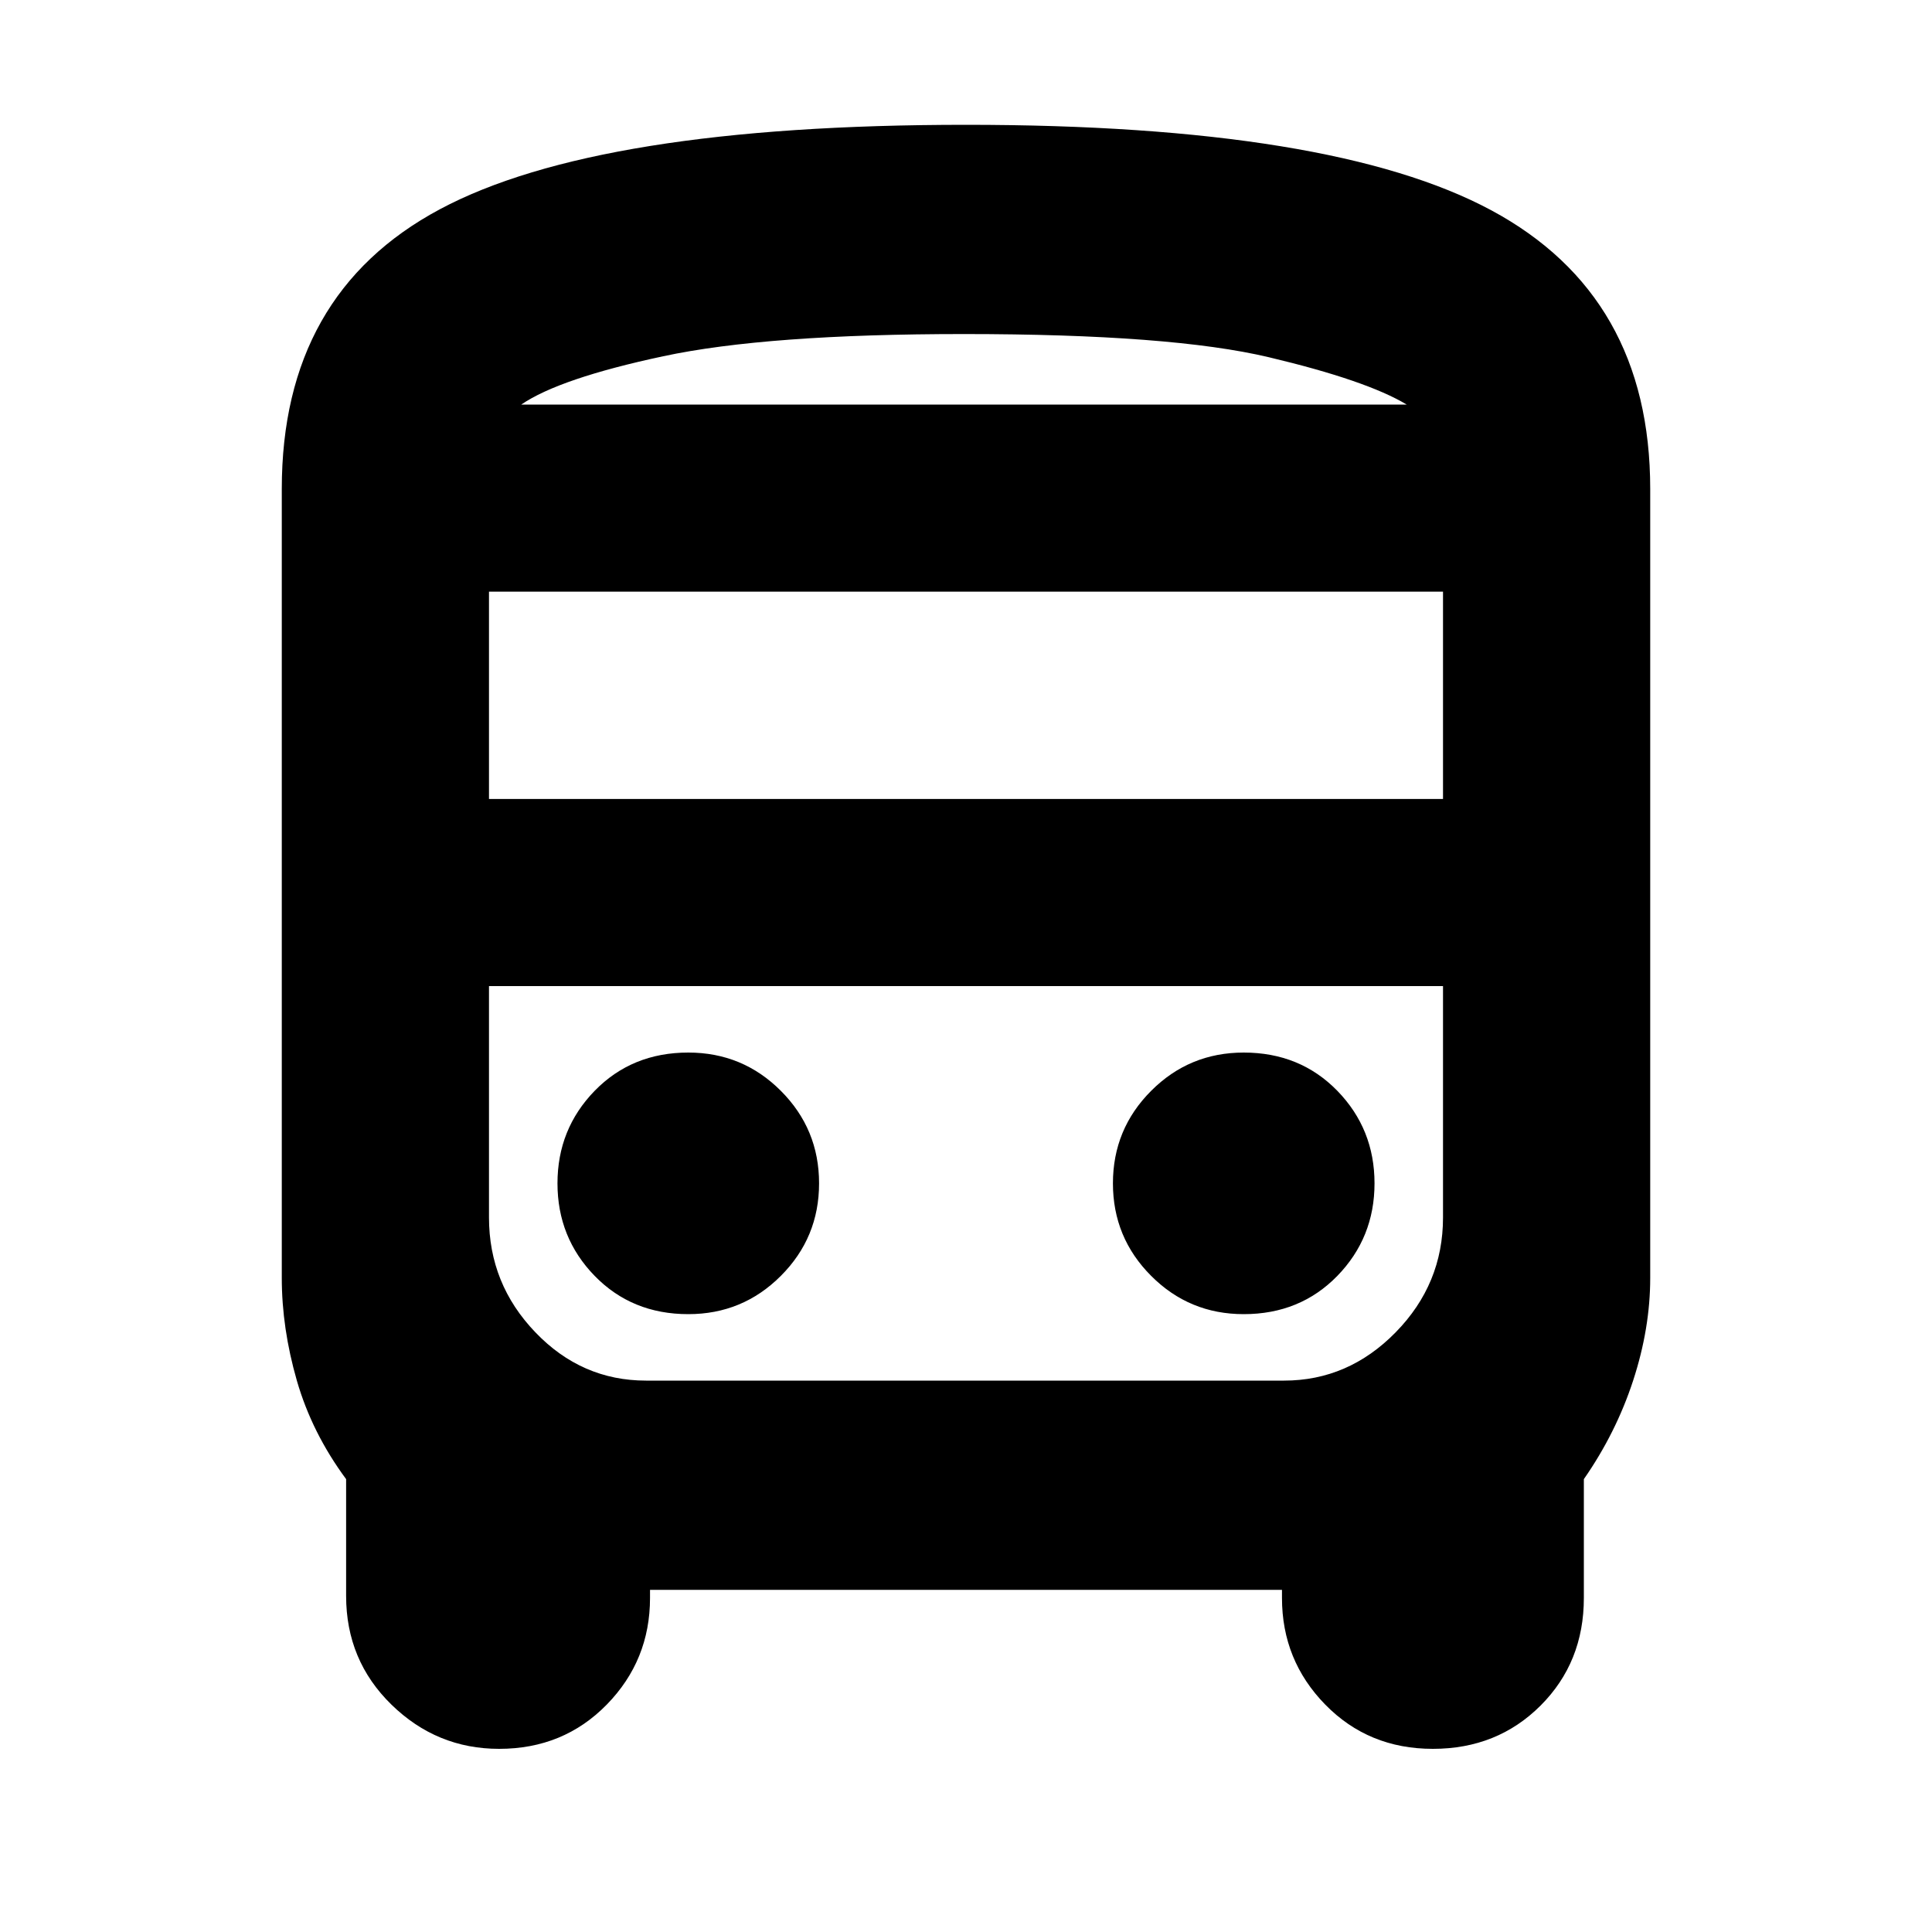 <svg xmlns="http://www.w3.org/2000/svg" height="20" width="20"><path d="M5.167 18.104q-.646 0-1.115-.458t-.469-1.125v-1.209q-.354-.479-.51-1.02-.156-.542-.156-1.063V5.062q0-2.02 1.635-2.895Q6.188 1.292 10 1.292q3.792 0 5.438.885 1.645.885 1.645 2.885v8.167q0 .521-.177 1.063-.177.541-.51 1.02v1.23q0 .666-.448 1.114-.448.448-1.115.448-.666 0-1.114-.458-.448-.458-.448-1.104v-.084H6.729v.084q0 .646-.448 1.104-.448.458-1.114.458ZM9.979 4.188h4.583-9.166 4.583Zm3.313 6.02h-8.23 9.876-1.646Zm-8.23-1.937h9.876V6.125H5.062Zm2.063 5.333q.563 0 .958-.396.396-.396.396-.958 0-.562-.396-.958-.395-.396-.958-.396-.583 0-.969.396-.385.396-.385.958 0 .562.385.958.386.396.969.396Zm5.75 0q.583 0 .969-.396.385-.396.385-.958 0-.562-.385-.958-.386-.396-.969-.396-.563 0-.958.396-.396.396-.396.958 0 .562.396.958.395.396.958.396ZM5.396 4.188h9.166q-.416-.25-1.427-.49-1.01-.24-3.156-.24-2.041 0-3.114.23-1.073.229-1.469.5Zm1.292 10.104h6.604q.666 0 1.156-.5.49-.5.49-1.188v-2.396H5.062v2.396q0 .688.48 1.188.479.5 1.146.5Z"/></svg>